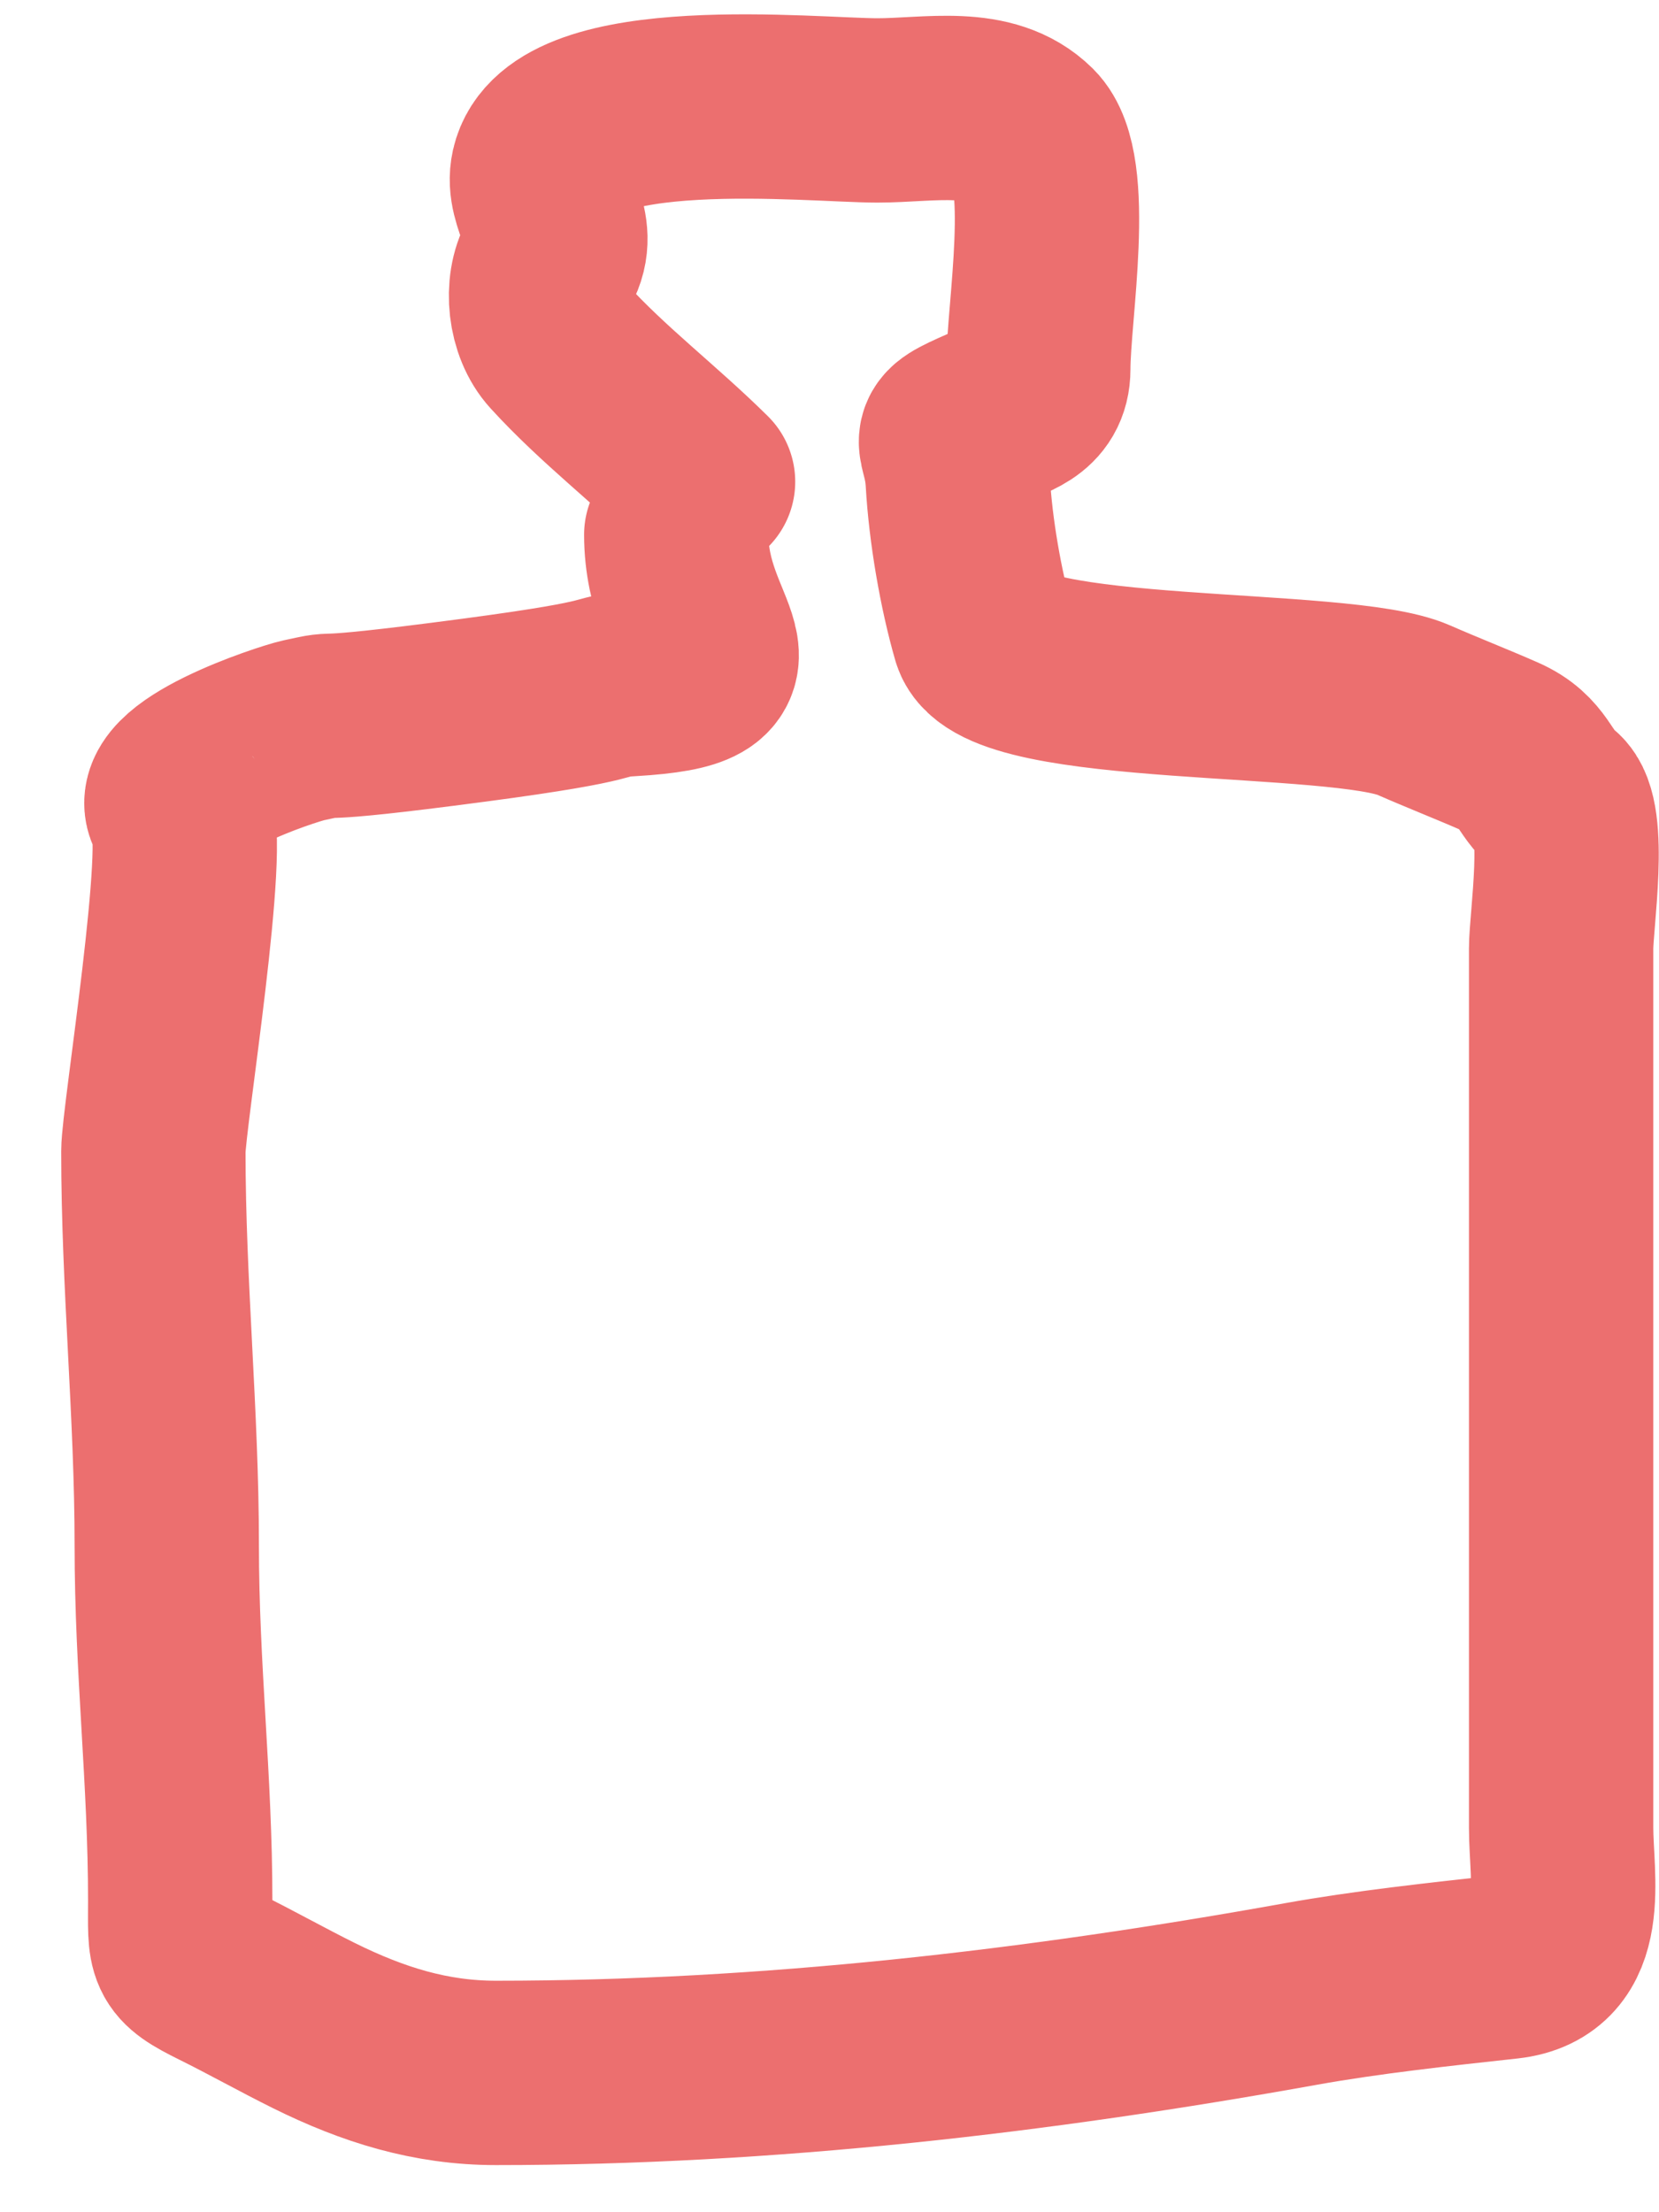 <svg width="27" height="36" viewBox="0 0 27 36" fill="none" xmlns="http://www.w3.org/2000/svg">
<path d="M11.442 7.839C10.668 7.073 9.816 6.429 9.091 5.633C8.784 5.296 8.713 4.669 8.933 4.278C9.258 3.7 8.72 3.285 8.836 2.768C9.152 1.361 13.216 1.797 14.279 1.797C15.129 1.797 16.113 1.573 16.728 2.18C17.31 2.756 16.898 5.085 16.898 6.004C16.898 6.557 16.421 6.633 16.025 6.808C15.192 7.174 15.545 7.064 15.588 7.839C15.633 8.627 15.798 9.591 16.012 10.332C16.303 11.336 21.827 11.036 23.007 11.555C23.476 11.761 23.947 11.944 24.425 12.154C24.963 12.391 24.946 12.739 25.298 13.018C25.667 13.309 25.407 14.982 25.407 15.439C25.407 16.502 25.407 17.565 25.407 18.628C25.407 22.332 25.407 26.037 25.407 29.741C25.407 30.572 25.705 31.878 24.535 32.007C23.45 32.126 22.254 32.254 21.165 32.45C16.889 33.219 12.51 33.733 8.072 33.733C7.005 33.733 6.072 33.439 5.115 32.966C4.602 32.712 4.101 32.429 3.587 32.175C2.877 31.823 2.933 31.774 2.933 30.928C2.933 28.951 2.714 27.16 2.714 25.149C2.714 23.011 2.496 20.9 2.496 18.736C2.496 18.2 3.242 13.627 2.932 13.233C2.481 12.659 4.667 11.945 4.94 11.885C5.711 11.715 4.686 11.959 7.728 11.555C10.262 11.219 9.635 11.169 10.262 11.133C12.517 11.002 11.006 10.416 11.006 8.702" stroke="#EC6F6F" stroke-width="3" stroke-linecap="round"/>
</svg>
